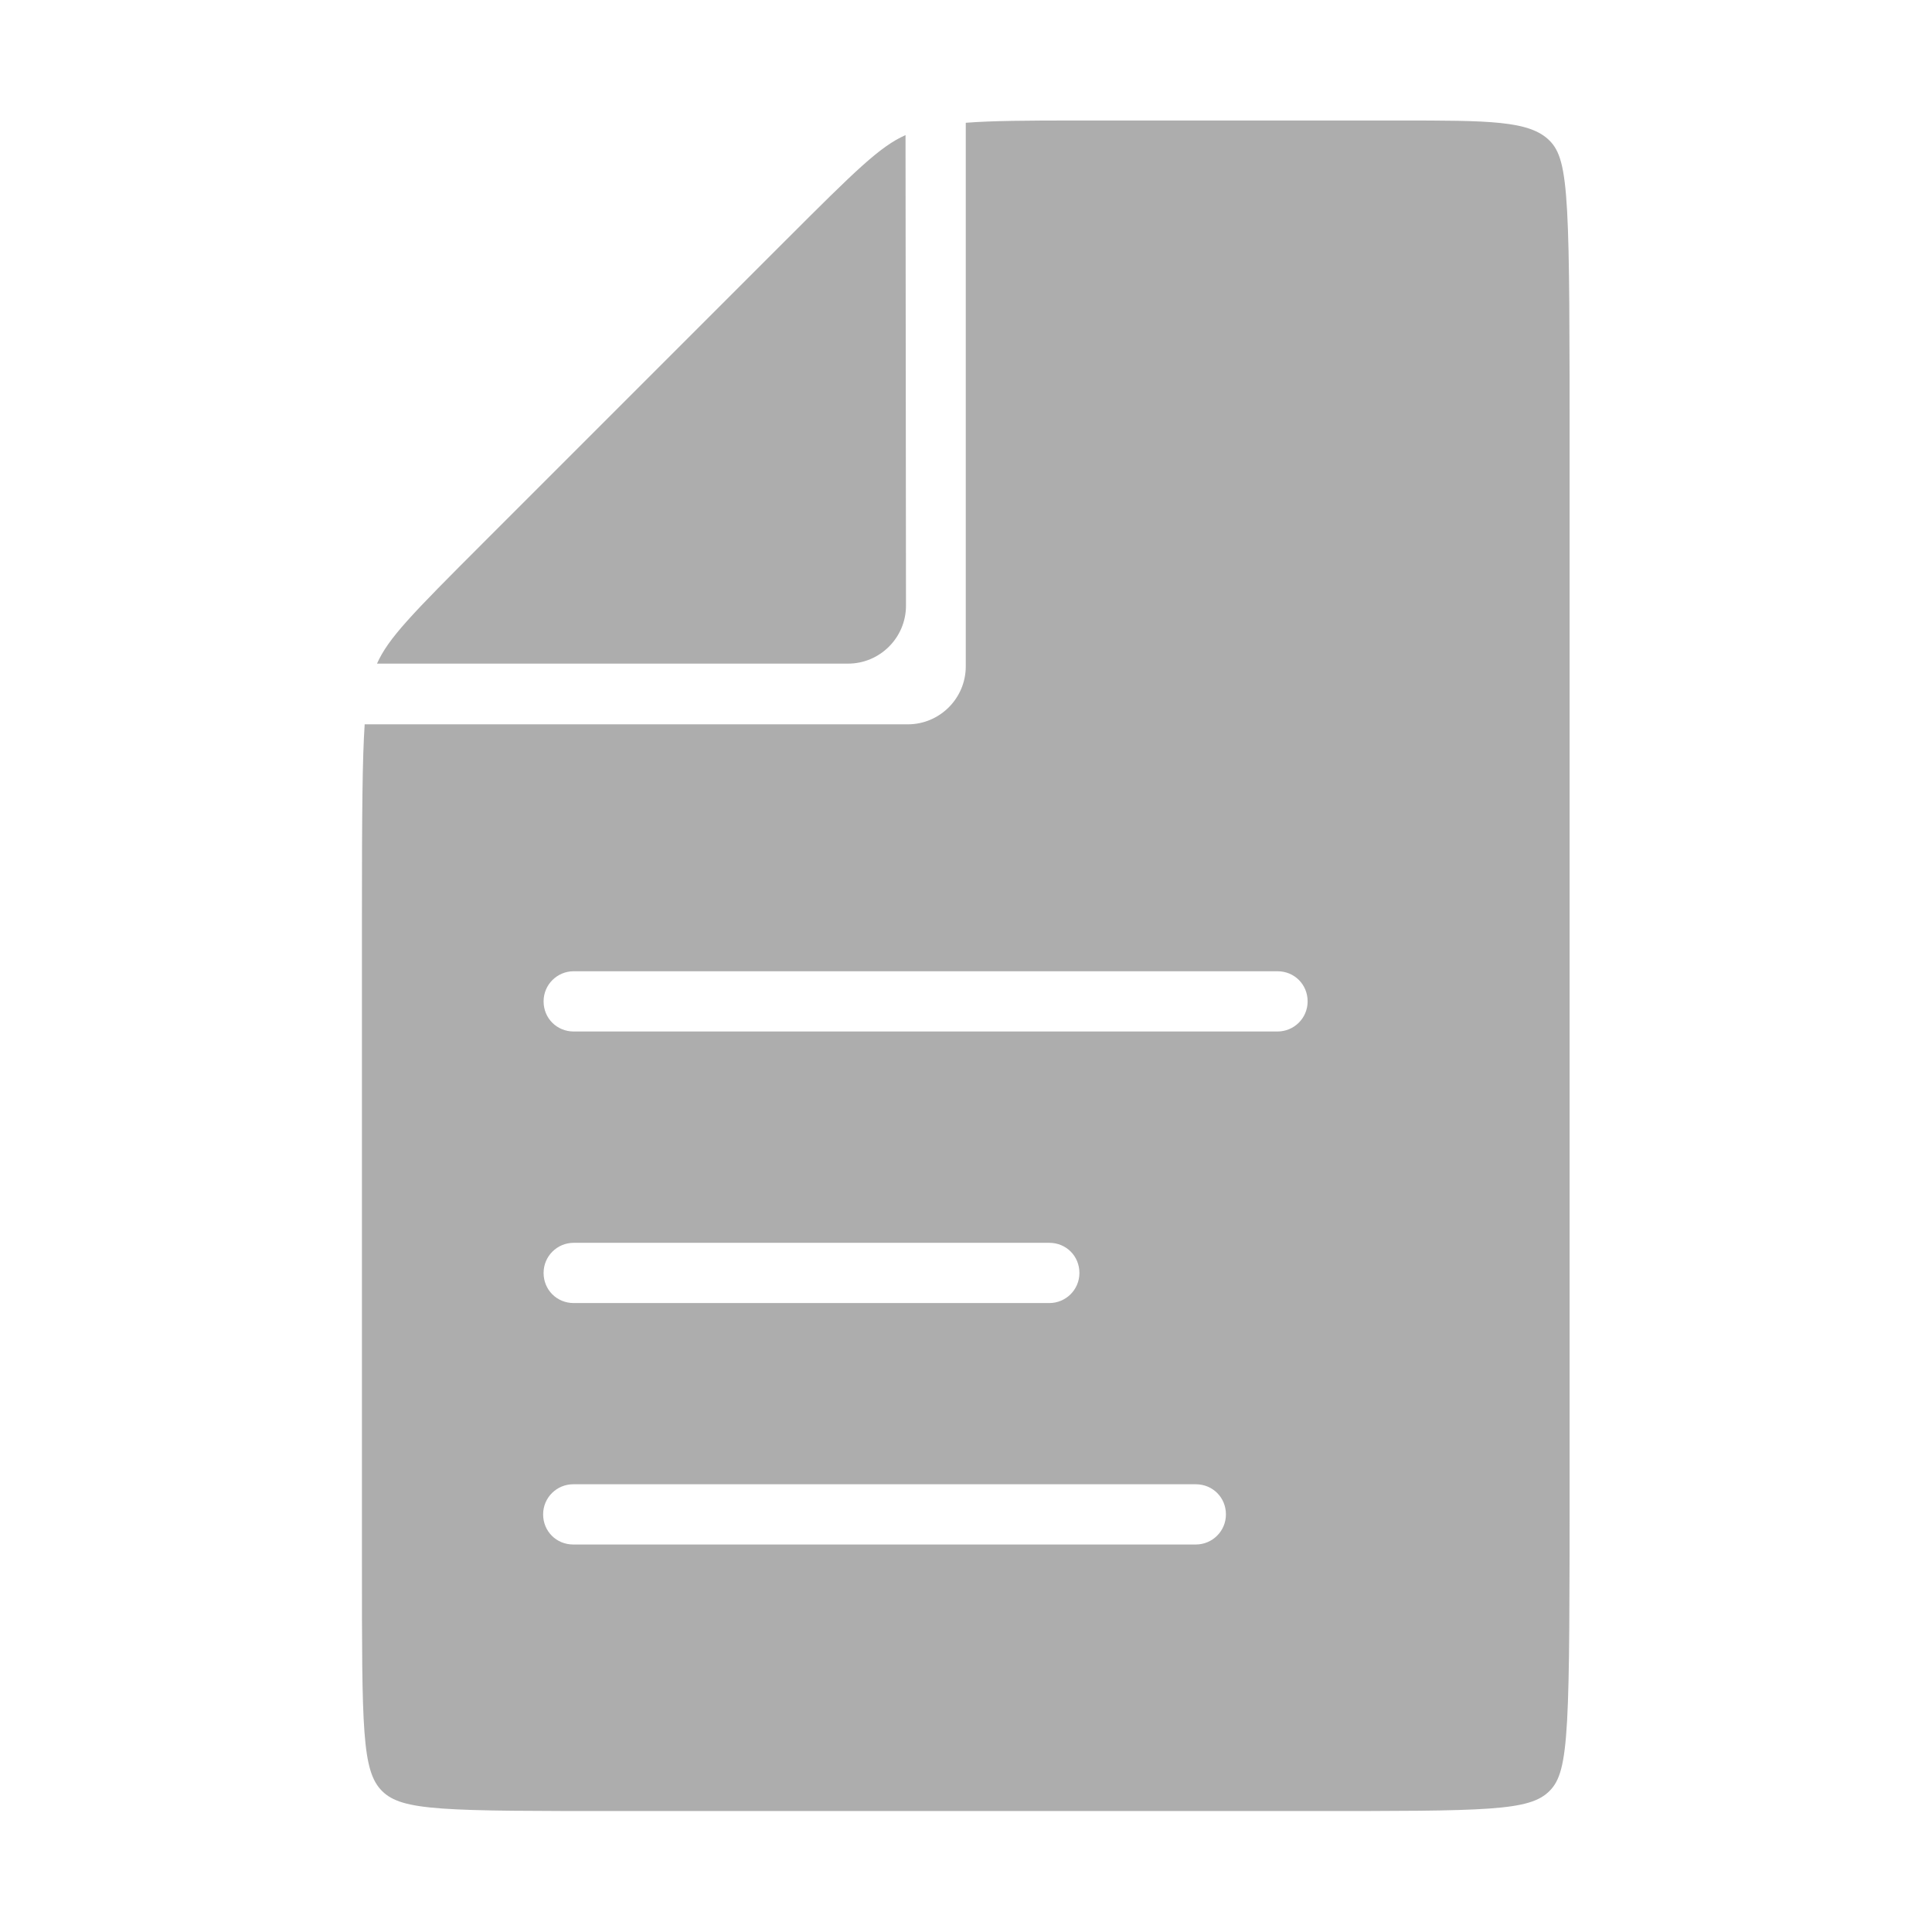 <?xml version="1.0" encoding="UTF-8" standalone="no"?>
<!-- Created with Inkscape (http://www.inkscape.org/) -->

<svg
        xmlns:dc="http://purl.org/dc/elements/1.1/"
        xmlns:cc="http://creativecommons.org/ns#"
        xmlns:rdf="http://www.w3.org/1999/02/22-rdf-syntax-ns#"
        xmlns="http://www.w3.org/2000/svg"
        xmlns:sodipodi="http://sodipodi.sourceforge.net/DTD/sodipodi-0.dtd"
        xmlns:inkscape="http://www.inkscape.org/namespaces/inkscape"
        width="16"
        height="16"
        viewBox="0 0 4.233 4.233"
        version="1.1"
        id="svg832"
        inkscape:version="0.92.5 (2060ec1f9f, 2020-04-08)"
        sodipodi:docname="new.svg">
    <defs
         id="defs826">
        <inkscape:path-effect
             only_selected="false"
             apply_with_weight="true"
             apply_no_weight="true"
             helper_size="0"
             steps="2"
             weight="33.333"
             is_visible="true"
             id="path-effect969"
             effect="bspline" />
        <inkscape:path-effect
             effect="bspline"
             id="path-effect949"
             is_visible="true"
             weight="33.333"
             steps="2"
             helper_size="0"
             apply_no_weight="true"
             apply_with_weight="true"
             only_selected="false" />
        <inkscape:path-effect
             effect="bspline"
             id="path-effect901"
             is_visible="true"
             weight="33.333"
             steps="2"
             helper_size="0"
             apply_no_weight="true"
             apply_with_weight="true"
             only_selected="false" />
        <inkscape:path-effect
             effect="bspline"
             id="path-effect887"
             is_visible="true"
             weight="33.333"
             steps="2"
             helper_size="0"
             apply_no_weight="true"
             apply_with_weight="true"
             only_selected="false" />
        <inkscape:path-effect
             effect="bspline"
             id="path-effect873"
             is_visible="true"
             weight="33.333"
             steps="2"
             helper_size="0"
             apply_no_weight="true"
             apply_with_weight="true"
             only_selected="false" />
        <inkscape:path-effect
             only_selected="false"
             apply_with_weight="true"
             apply_no_weight="true"
             helper_size="0"
             steps="2"
             weight="33.333"
             is_visible="true"
             id="path-effect869"
             effect="bspline" />
        <inkscape:path-effect
             effect="bspline"
             id="path-effect856"
             is_visible="true"
             weight="33.333"
             steps="2"
             helper_size="0"
             apply_no_weight="true"
             apply_with_weight="true"
             only_selected="false" />
        <inkscape:perspective
             sodipodi:type="inkscape:persp3d"
             inkscape:vp_x="0 : 4.2333335 : 1"
             inkscape:vp_y="0 : 1000 : 0"
             inkscape:vp_z="8.466666 : 4.2333335 : 1"
             inkscape:persp3d-origin="4.233333 : 2.8222223 : 1"
             id="perspective842" />
        <inkscape:path-effect
             effect="bspline"
             id="path-effect840"
             is_visible="true"
             weight="33.333"
             steps="2"
             helper_size="0"
             apply_no_weight="true"
             apply_with_weight="true"
             only_selected="false" />
        <inkscape:path-effect
             effect="bspline"
             id="path-effect826"
             is_visible="true"
             weight="33.333"
             steps="2"
             helper_size="0"
             apply_no_weight="true"
             apply_with_weight="true"
             only_selected="false" />
    </defs>
    <sodipodi:namedview
         id="base"
         pagecolor="#303030"
         bordercolor="#666666"
         borderopacity="1.0"
         inkscape:pageopacity="0"
         inkscape:pageshadow="2"
         inkscape:zoom="18.581818"
         inkscape:cx="9.1902818"
         inkscape:cy="15.722061"
         inkscape:document-units="px"
         inkscape:current-layer="layer1"
         showgrid="false"
         inkscape:window-width="1600"
         inkscape:window-height="838"
         inkscape:window-x="-8"
         inkscape:window-y="-8"
         inkscape:window-maximized="1"
         units="px" />
    <g
         inkscape:label="Layer 1"
         inkscape:groupmode="layer"
         id="layer1"
         transform="translate(0,-292.767)">
        <path
             style="fill:#adadad;stroke:none;stroke-width:0.265px;stroke-linecap:butt;stroke-linejoin:miter;stroke-opacity:1"
             d="m 2.359,293.031 c -0.111,0 -0.185,5e-4 -0.243,0.005 v 1.186 0.005 c 0,0.07 -0.057,0.127 -0.127,0.127 H 1.984 0.799 c -0.005,0.075 -0.006,0.192 -0.006,0.419 V 296.19 c 0,0.367 1.985e-5,0.457 0.044,0.501 0.044,0.044 0.132,0.044 0.529,0.044 H 2.866 c 0.397,0 0.485,7e-5 0.529,-0.044 0.044,-0.044 0.044,-0.132 0.044,-0.706 v -2.204 c 0,-0.574 1.061e-4,-0.662 -0.044,-0.706 -0.044,-0.044 -0.132,-0.044 -0.331,-0.044 z m -0.375,0.032 c -0.056,0.025 -0.108,0.076 -0.264,0.232 -0.176,0.176 -0.486,0.486 -0.662,0.662 -0.156,0.156 -0.207,0.208 -0.232,0.264 H 1.858 c 0.07,0 0.127,-0.057 0.127,-0.127 z m -0.728,1.832 H 2.799 c 0.037,0 0.066,0.029 0.066,0.066 0,0.037 -0.03,0.066 -0.066,0.066 H 1.257 c -0.037,0 -0.066,-0.029 -0.066,-0.066 0,-0.037 0.03,-0.066 0.066,-0.066 z m 0,0.595 h 1.043 c 0.037,0 0.066,0.029 0.066,0.066 0,0.037 -0.03,0.066 -0.066,0.066 H 1.257 c -0.037,0 -0.066,-0.029 -0.066,-0.066 0,-0.037 0.03,-0.066 0.066,-0.066 z m 0,0.529 h 1.364 c 0.037,0 0.066,0.029 0.066,0.066 0,0.037 -0.03,0.066 -0.066,0.066 h -1.364 c -0.037,0 -0.066,-0.029 -0.066,-0.066 0,-0.037 0.03,-0.066 0.066,-0.066 z"
             id="path854"
             inkscape:connector-curvature="0" />
    </g>
</svg>
